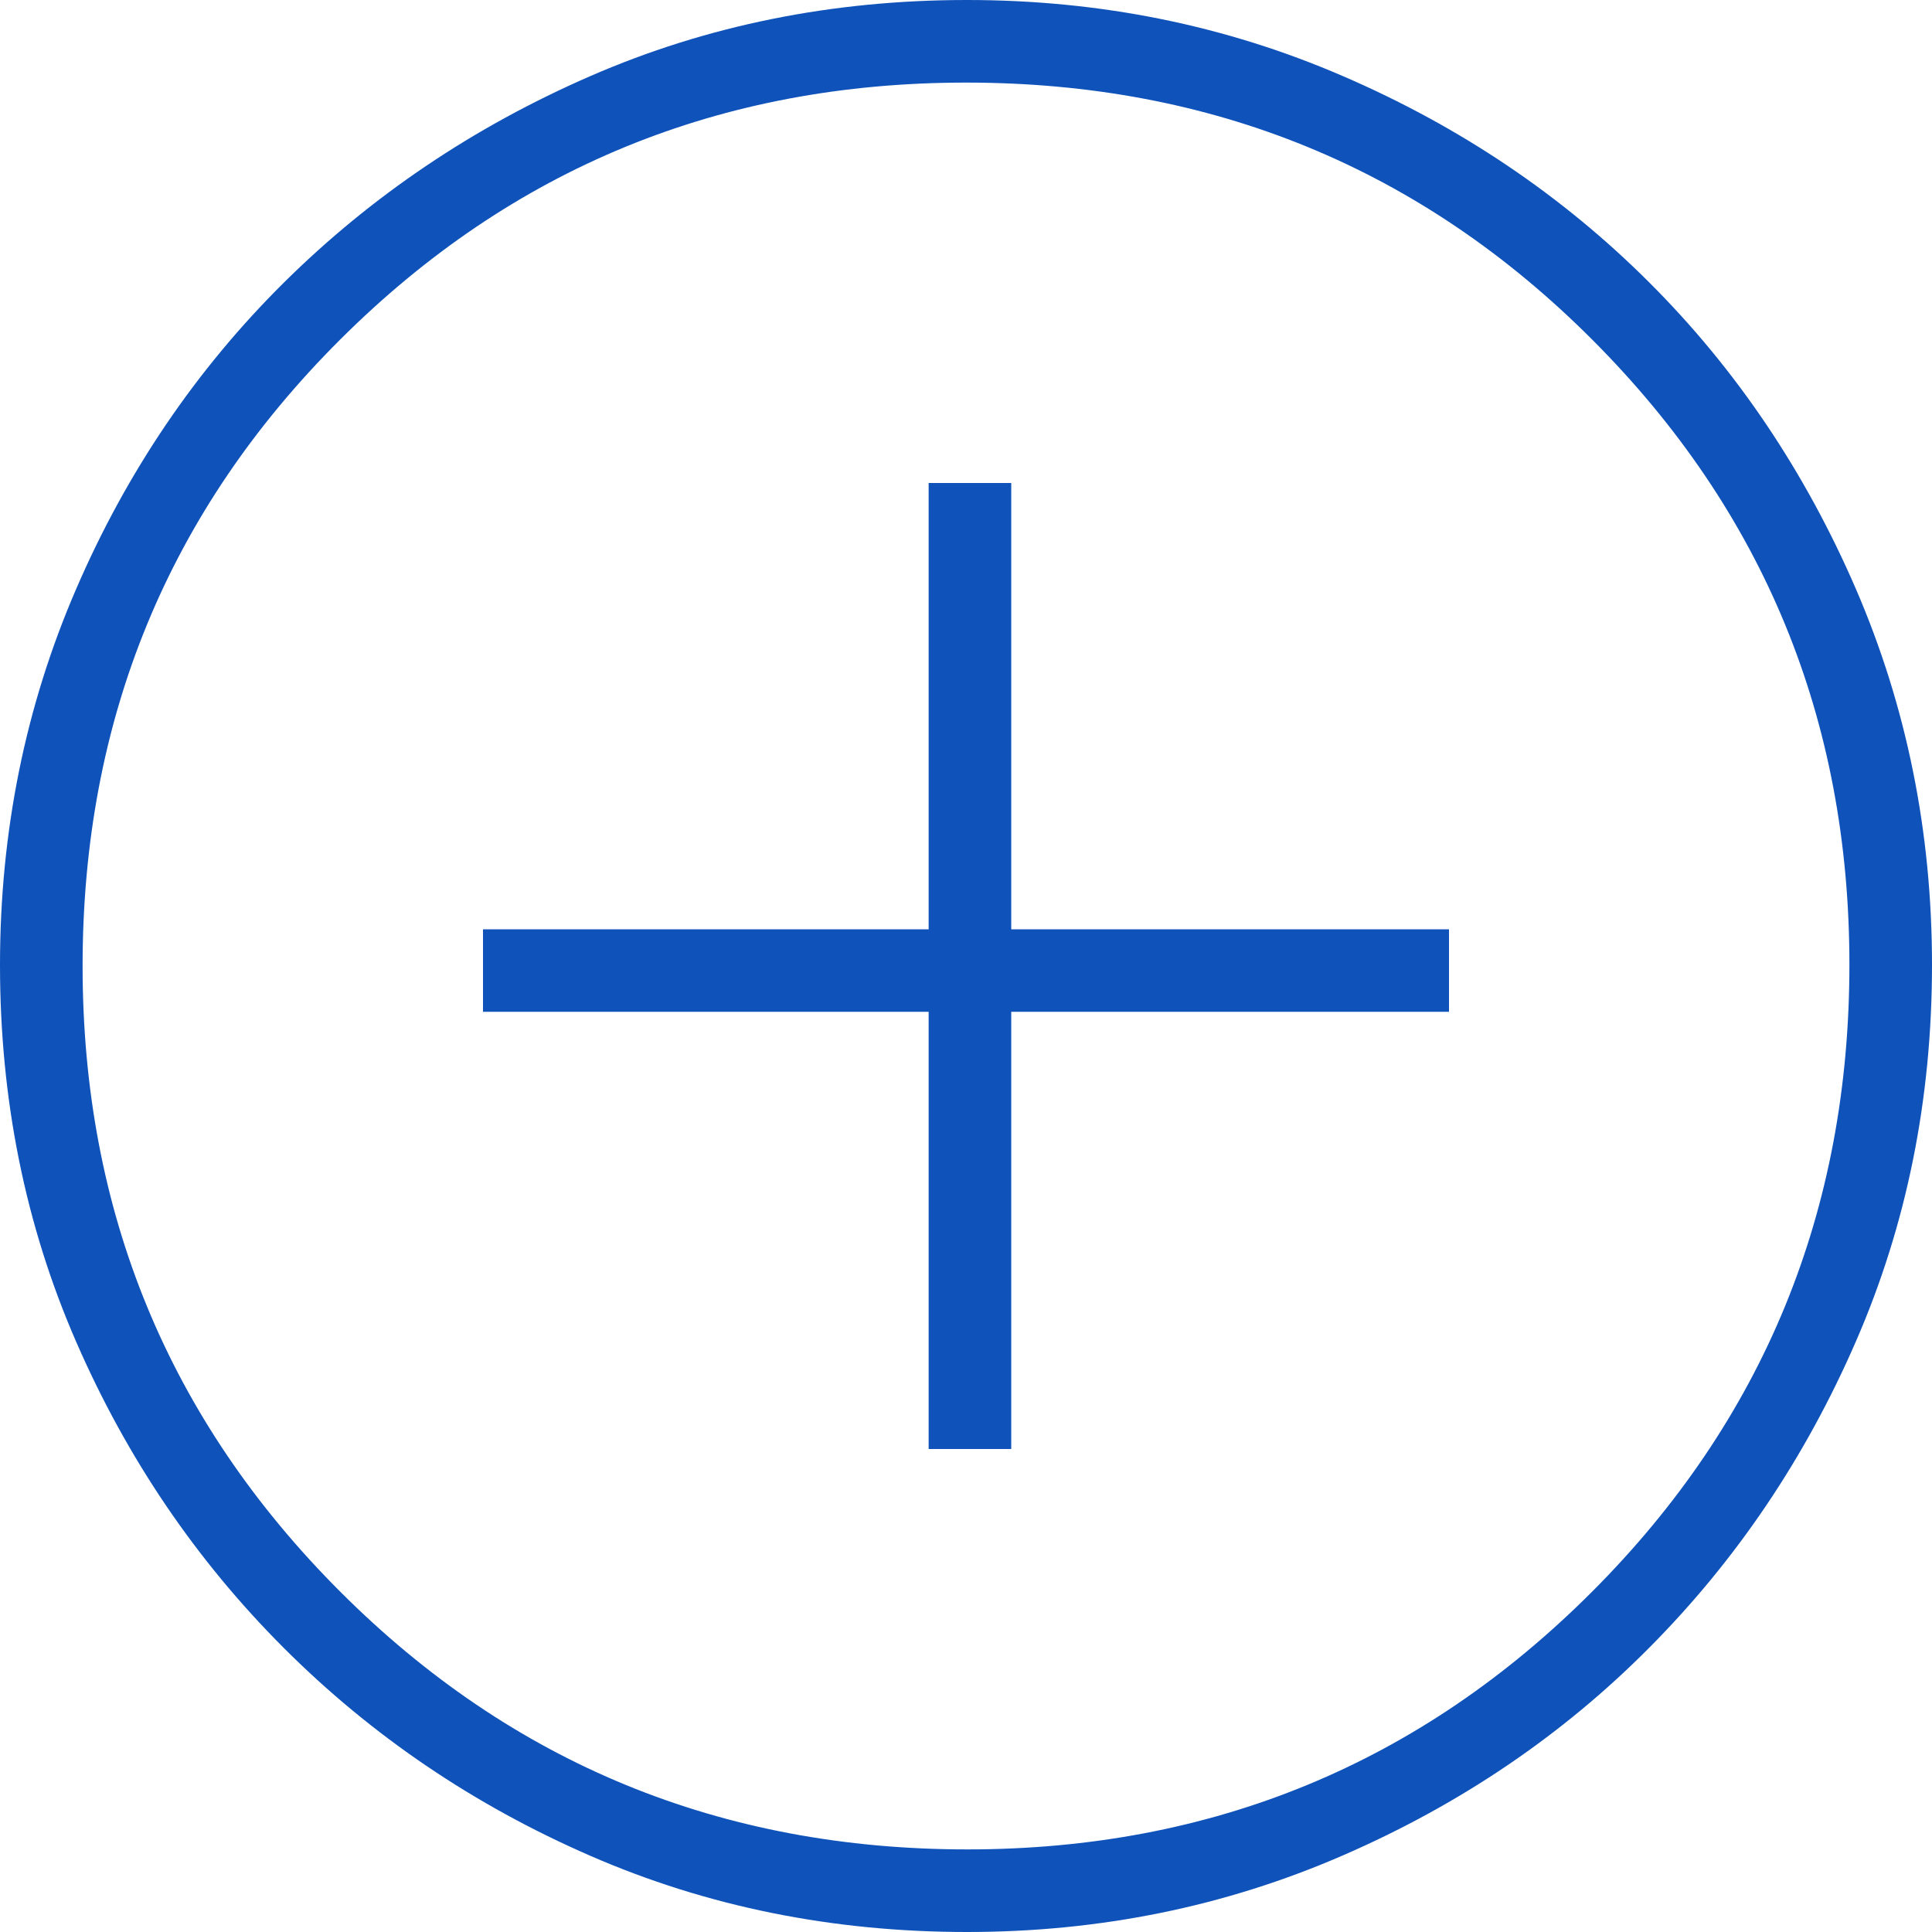 <svg width="24" height="24" viewBox="0 0 24 24" fill="none" xmlns="http://www.w3.org/2000/svg">
<path id="Vector" d="M11.536 18H12.562V12.569H18V11.544H12.562V6H11.536V11.544H6V12.569H11.536V18ZM12.013 24C10.343 24 8.784 23.685 7.337 23.055C5.89 22.426 4.62 21.565 3.529 20.475C2.437 19.384 1.576 18.115 0.946 16.668C0.315 15.22 0 13.66 0 11.988C0 10.332 0.315 8.776 0.945 7.319C1.574 5.862 2.435 4.593 3.525 3.512C4.616 2.431 5.885 1.576 7.332 0.946C8.78 0.315 10.34 0 12.012 0C13.668 0 15.224 0.315 16.681 0.945C18.139 1.574 19.407 2.429 20.488 3.509C21.569 4.588 22.424 5.858 23.055 7.317C23.685 8.777 24 10.333 24 11.987C24 13.657 23.685 15.216 23.055 16.663C22.426 18.11 21.571 19.378 20.491 20.465C19.412 21.553 18.142 22.414 16.683 23.048C15.223 23.683 13.667 24 12.013 24ZM12.017 22.974C15.059 22.974 17.645 21.907 19.777 19.773C21.909 17.639 22.974 15.042 22.974 11.983C22.974 8.941 21.911 6.355 19.783 4.223C17.656 2.091 15.061 1.026 12 1.026C8.952 1.026 6.361 2.089 4.227 4.217C2.093 6.344 1.026 8.939 1.026 12C1.026 15.048 2.093 17.639 4.227 19.773C6.361 21.907 8.958 22.974 12.017 22.974Z" fill="#0F52BA"/>
</svg>
